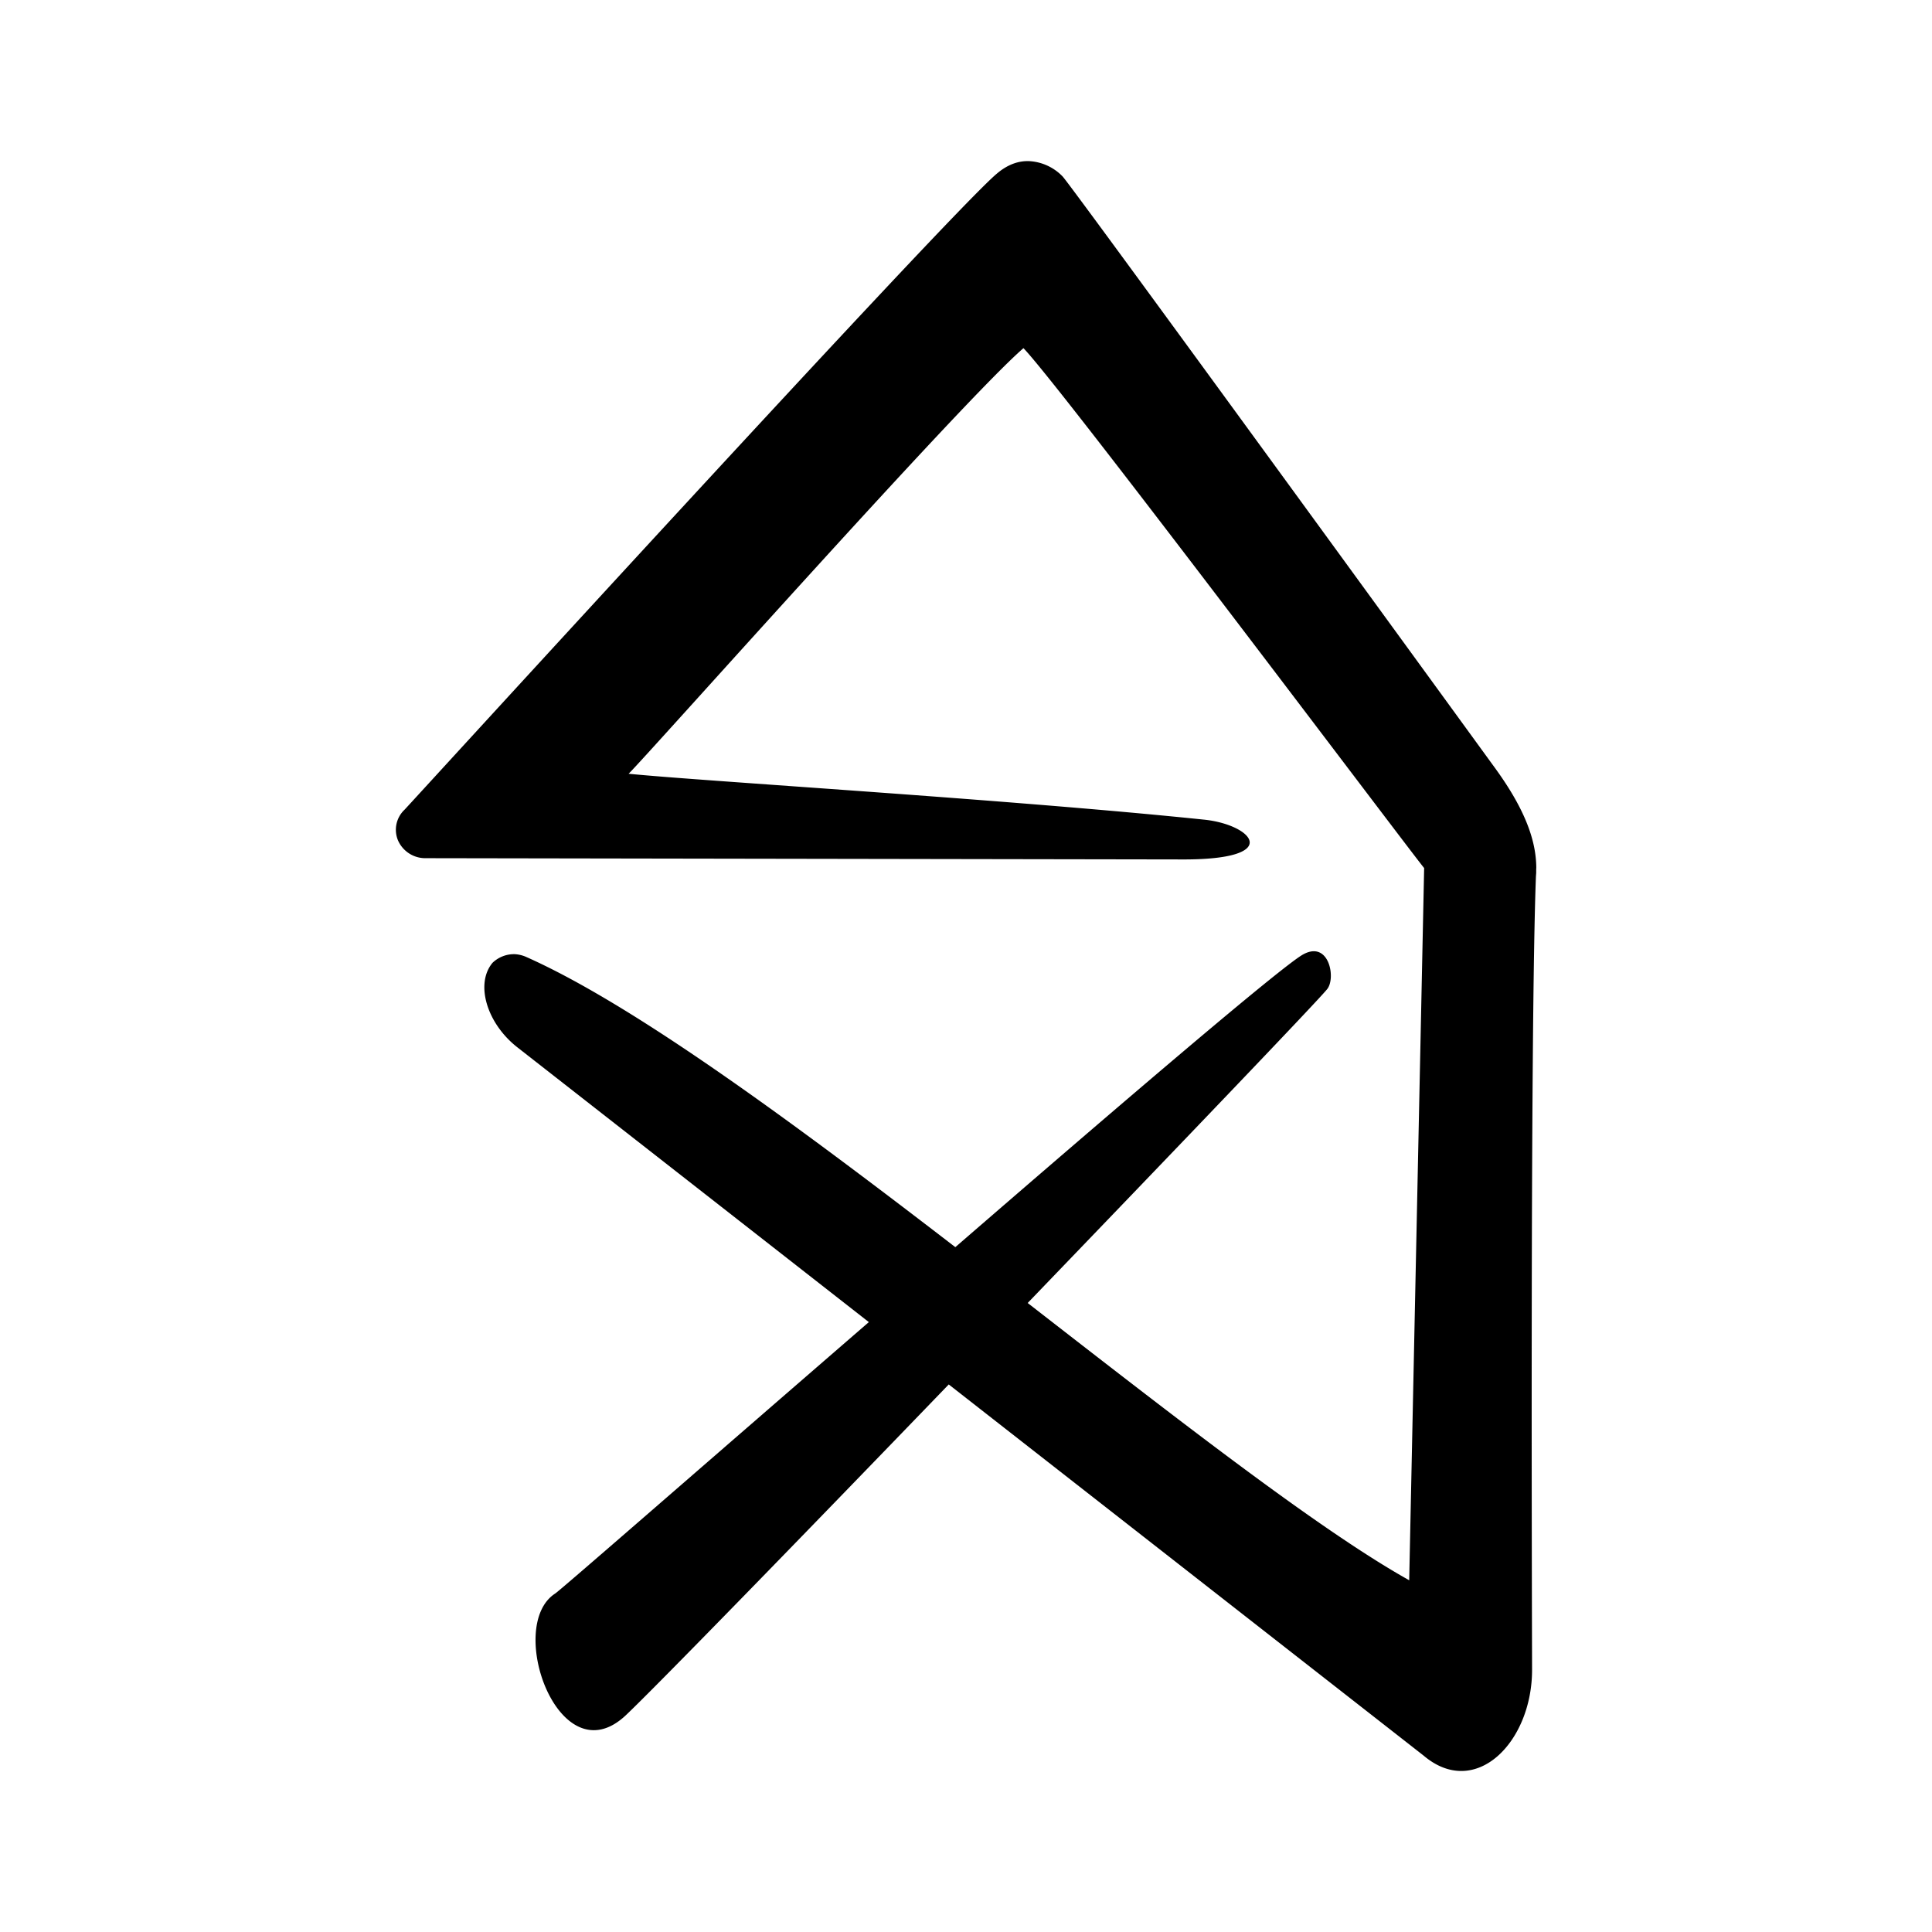 <svg xmlns="http://www.w3.org/2000/svg" width="100%" height="100%" viewBox="-3.2 -3.2 38.4 38.4"><path d="M27.333 14.083v.068l-.005.068c-.12 3.104-.077 15.145-.077 15.765.004 1.437-1.12 2.589-2.157 1.709l-9.437-7.376c-2.963 3.073-5.807 5.995-6.411 6.568-1.324 1.26-2.412-1.765-1.412-2.412.088-.052 3.005-2.599 6.235-5.395L7.08 17.614c-.605-.475-.839-1.26-.491-1.677a.616.616 0 01.443-.172.649.649 0 01.22.052c2.161.959 5.353 3.323 8.536 5.771 3.312-2.869 6.495-5.588 6.911-5.817.516-.287.657.469.48.688-.172.219-2.932 3.099-5.953 6.239 2.973 2.308 5.803 4.516 7.583 5.511l.297-14.156c-.235-.276-7.208-9.552-7.964-10.333-1.208 1.041-7.525 8.151-7.848 8.459 1.443.145 7.568.511 11.427.911.975.095 1.625.808-.464.792l-15.015-.025a.592.592 0 01-.532-.355.548.548 0 01.131-.609C4.92 12.814 15.71.997 16.617.248c.203-.172.421-.256.645-.245a.997.997 0 01.657.303c.113.104 5.801 7.916 8.577 11.733.661.901.833 1.516.839 2z"/></svg>